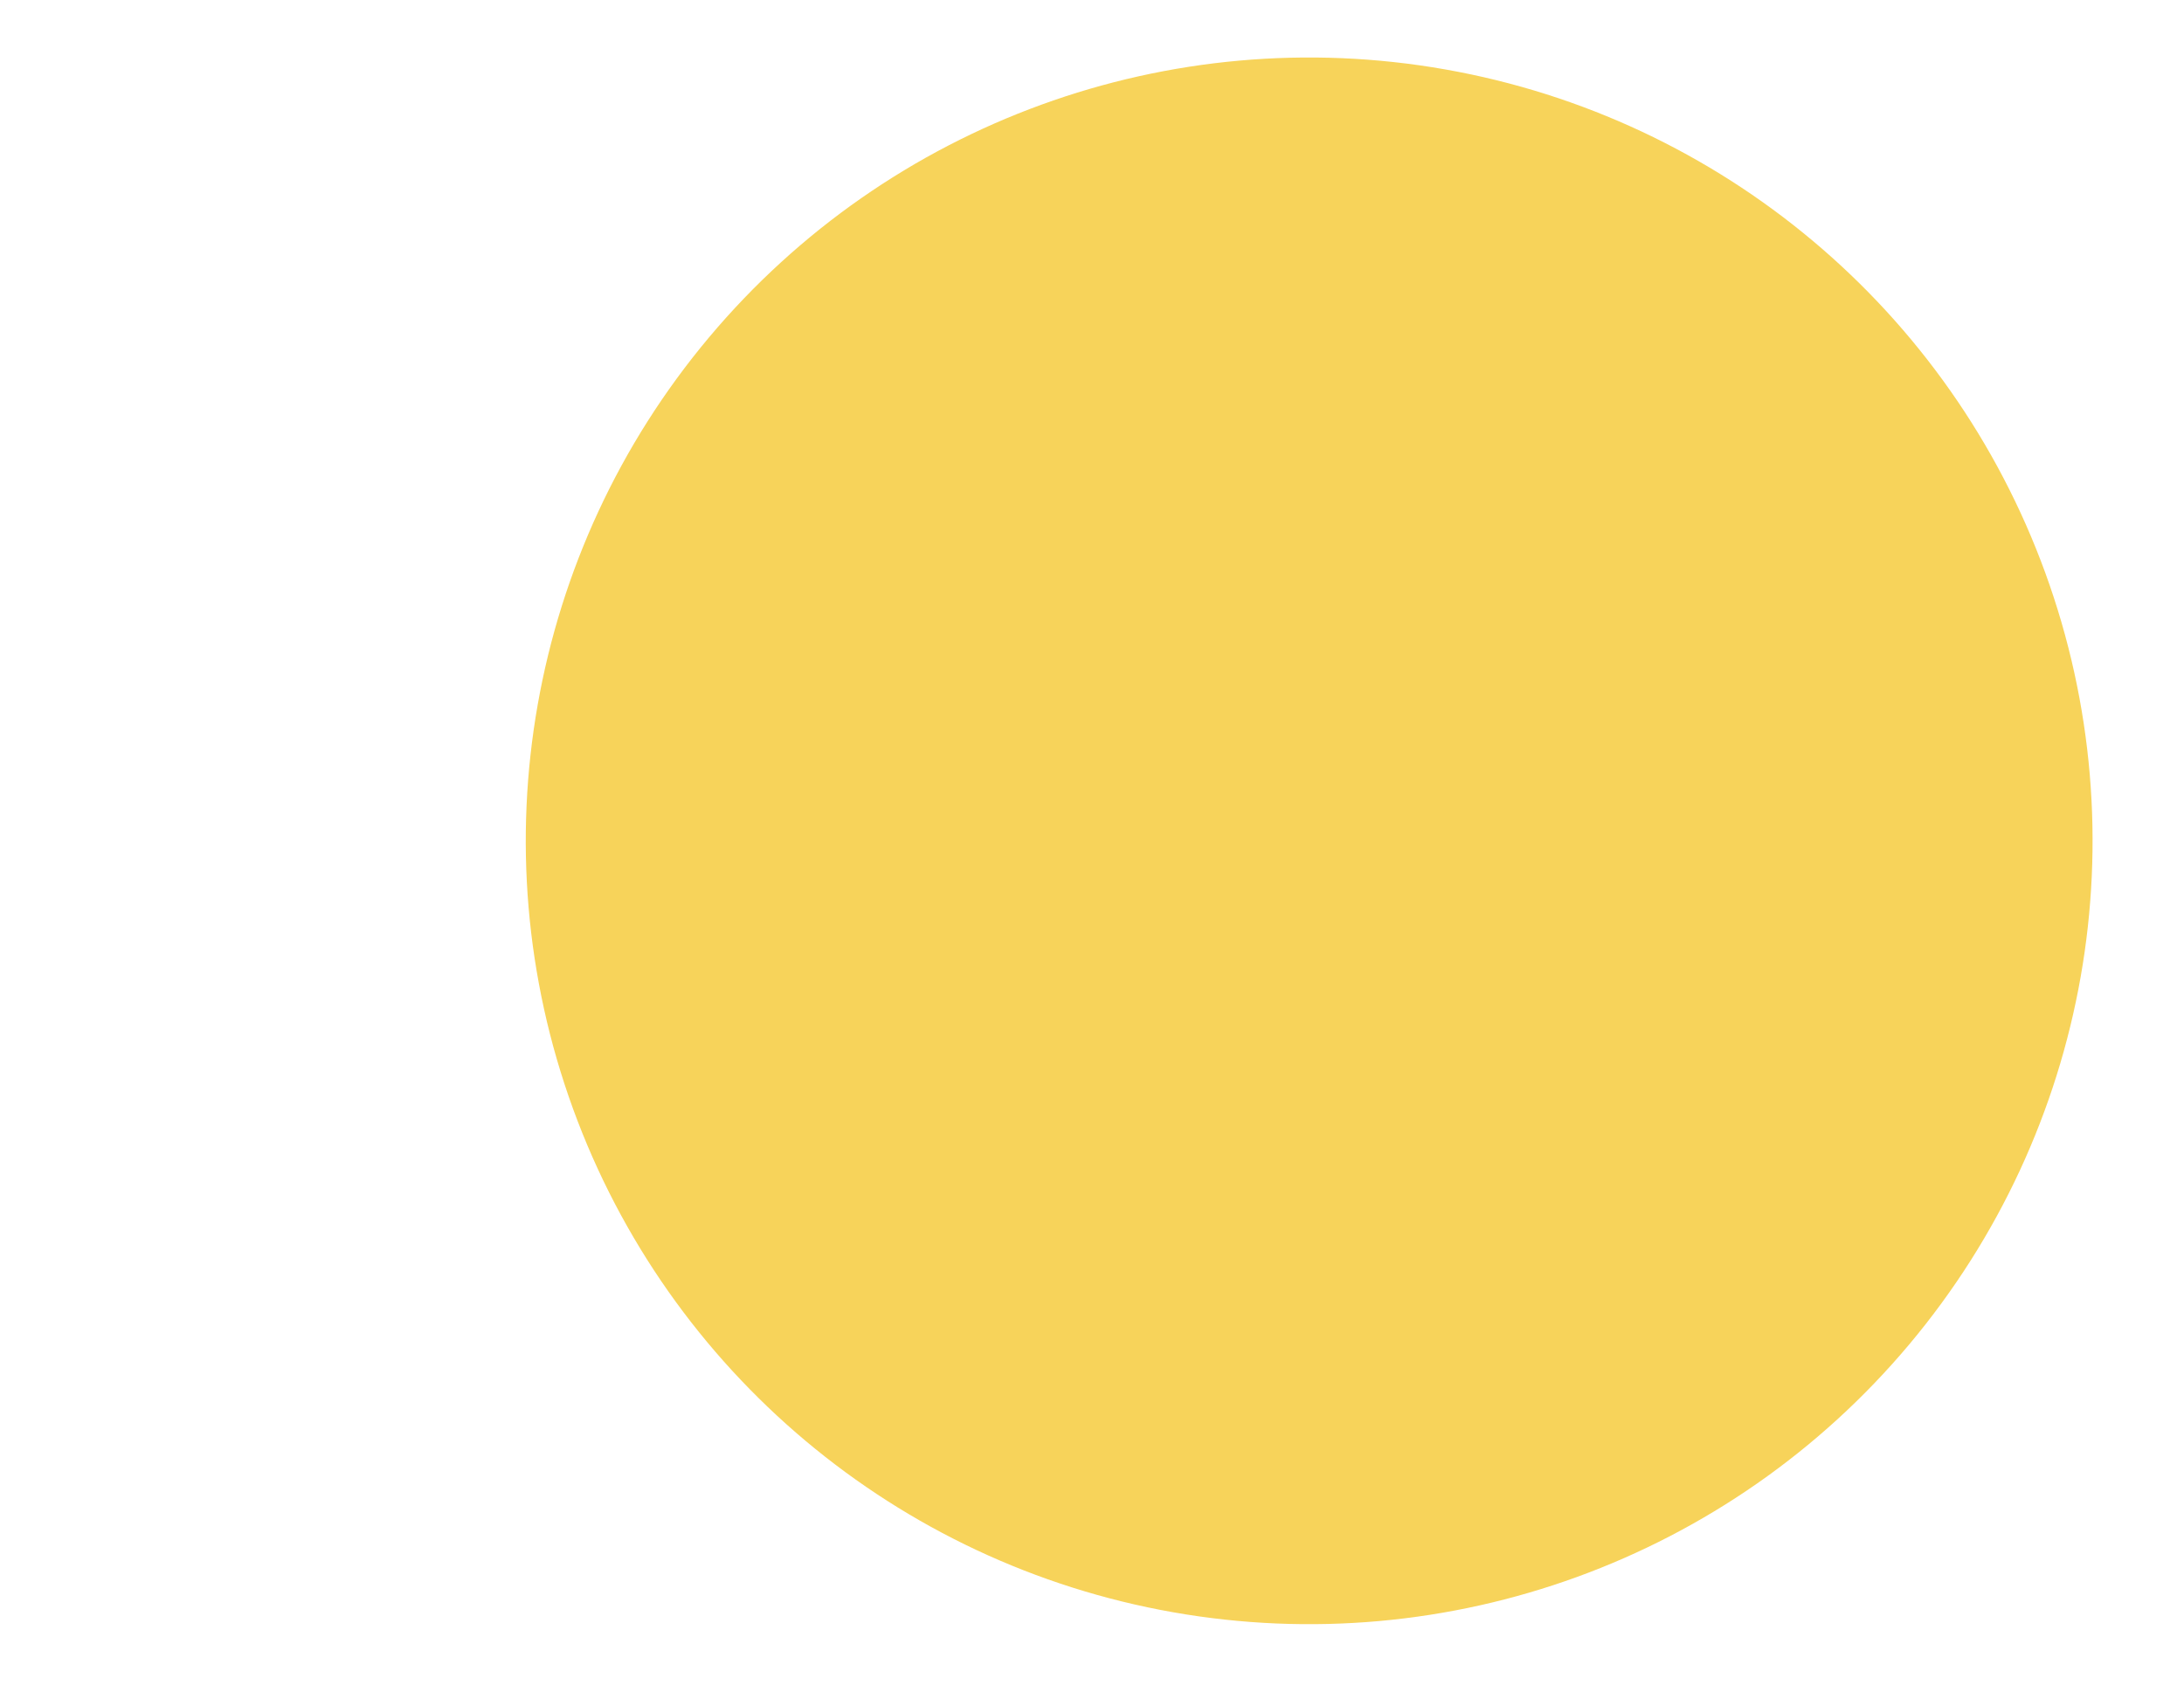 <svg width="32" height="25" viewBox="0 0 32 25" fill="none" xmlns="http://www.w3.org/2000/svg">
<g filter="url(#filter0_ddi_27_102)">
<circle r="11.475" transform="matrix(0.94 -0.342 -0.342 -0.94 19.182 12.831)" fill="#F7D35A"/>
</g>
<defs>
<filter id="filter0_ddi_27_102" x="0.054" y="-6.297" width="38.256" height="38.256" filterUnits="userSpaceOnUse" color-interpolation-filters="sRGB">
<feFlood flood-opacity="0" result="BackgroundImageFix"/>
<feColorMatrix in="SourceAlpha" type="matrix" values="0 0 0 0 0 0 0 0 0 0 0 0 0 0 0 0 0 0 127 0" result="hardAlpha"/>
<feOffset/>
<feGaussianBlur stdDeviation="1.275"/>
<feComposite in2="hardAlpha" operator="out"/>
<feColorMatrix type="matrix" values="0 0 0 0 0.949 0 0 0 0 0.835 0 0 0 0 0.541 0 0 0 0.5 0"/>
<feBlend mode="lighten" in2="BackgroundImageFix" result="effect1_dropShadow_27_102"/>
<feColorMatrix in="SourceAlpha" type="matrix" values="0 0 0 0 0 0 0 0 0 0 0 0 0 0 0 0 0 0 127 0" result="hardAlpha"/>
<feOffset/>
<feGaussianBlur stdDeviation="3.825"/>
<feComposite in2="hardAlpha" operator="out"/>
<feColorMatrix type="matrix" values="0 0 0 0 0.949 0 0 0 0 0.835 0 0 0 0 0.541 0 0 0 0.2 0"/>
<feBlend mode="normal" in2="effect1_dropShadow_27_102" result="effect2_dropShadow_27_102"/>
<feBlend mode="normal" in="SourceGraphic" in2="effect2_dropShadow_27_102" result="shape"/>
<feColorMatrix in="SourceAlpha" type="matrix" values="0 0 0 0 0 0 0 0 0 0 0 0 0 0 0 0 0 0 127 0" result="hardAlpha"/>
<feOffset dy="-0.51"/>
<feGaussianBlur stdDeviation="1.275"/>
<feComposite in2="hardAlpha" operator="arithmetic" k2="-1" k3="1"/>
<feColorMatrix type="matrix" values="0 0 0 0 0.783 0 0 0 0 0.659 0 0 0 0 0.228 0 0 0 0.3 0"/>
<feBlend mode="normal" in2="shape" result="effect3_innerShadow_27_102"/>
</filter>
</defs>
</svg>
